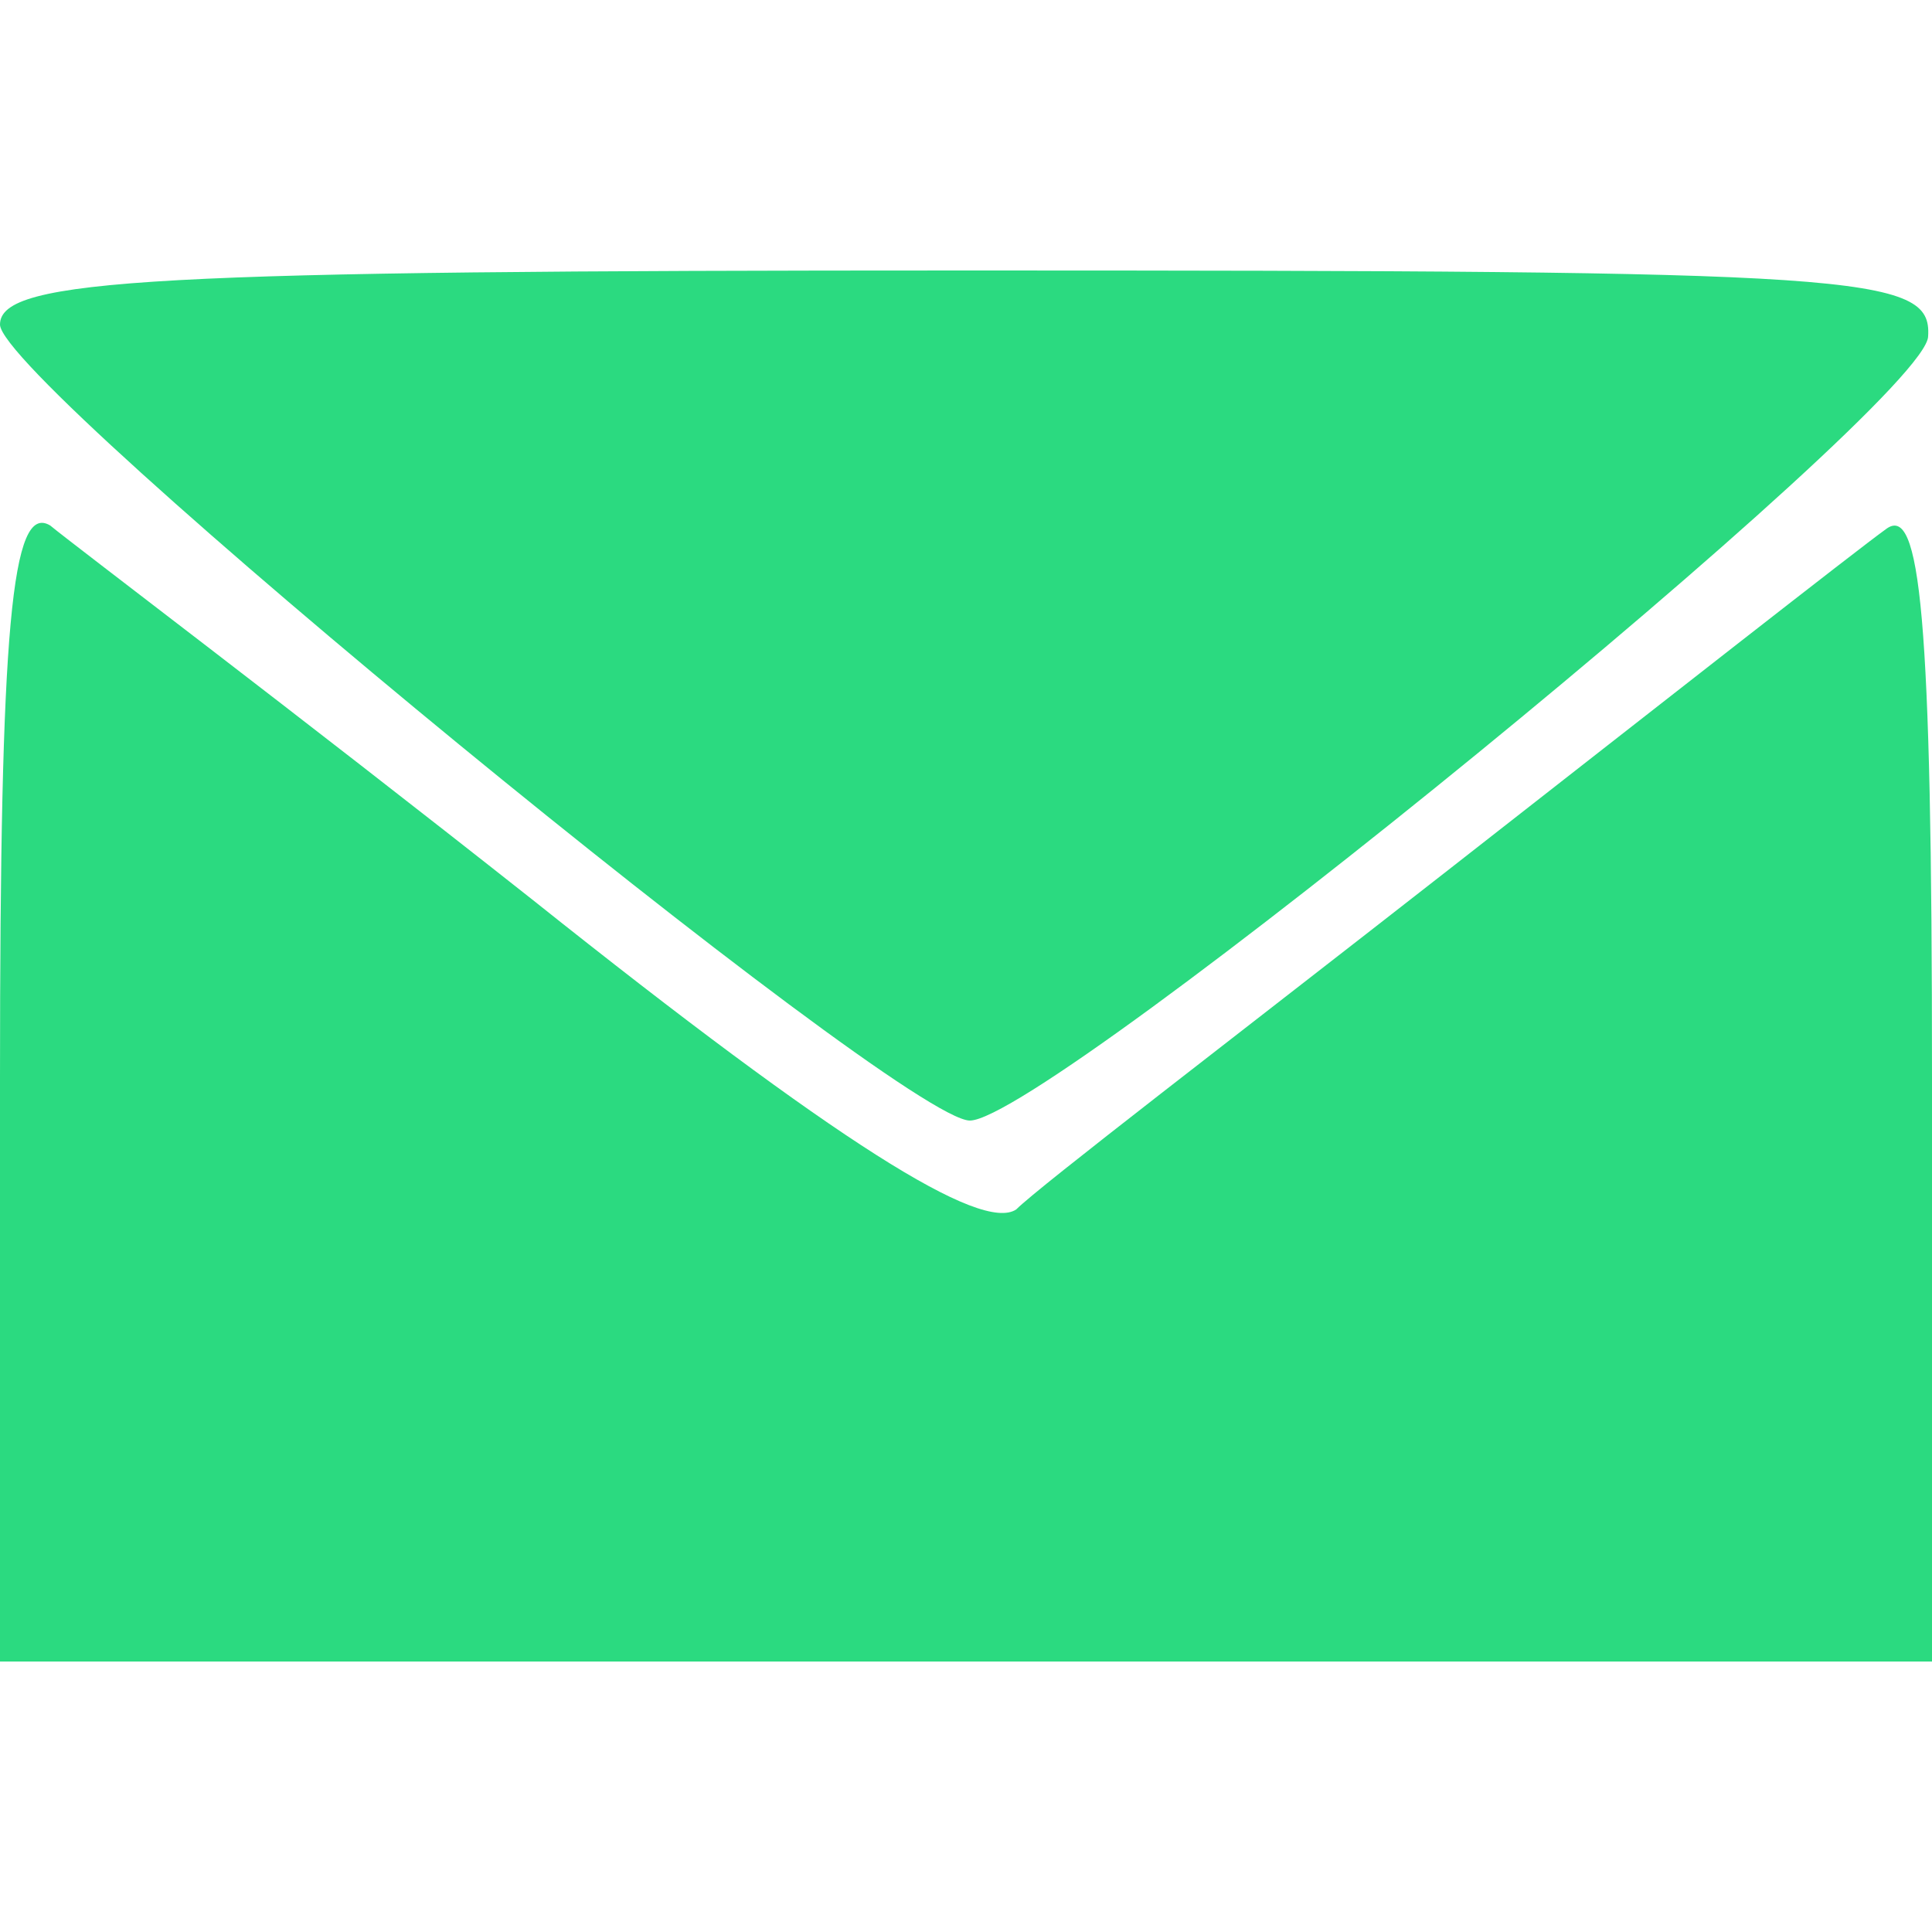<svg version="1.1" xmlns="http://www.w3.org/2000/svg" xmlns:xlink="http://www.w3.org/1999/xlink" width="50pt" height="50pt" viewBox="0,0,256,256"><g fill="#2bda80" fill-rule="nonzero" stroke="none" stroke-width="1" stroke-linecap="butt" stroke-linejoin="miter" stroke-miterlimit="10" stroke-dasharray="" stroke-dashoffset="0" font-family="none" font-weight="none" font-size="none" text-anchor="none" style="mix-blend-mode: normal"><g transform="scale(5.12,5.12)"><g transform="translate(0,50) scale(0.1,-0.1)"><path d="M0,416c0,-15 233,-206 251,-206c20,0 248,186 248,203c1,16 -17,17 -249,17c-210,0 -250,-2 -250,-14z"></path><path d="M0,221v-151h250h250v151c0,120 -3,149 -12,142c-7,-5 -58,-45 -113,-88c-55,-43 -106,-82 -112,-88c-9,-6 -46,17 -125,80c-62,49 -119,92 -125,97c-10,6 -13,-26 -13,-143z"></path></g></g></g></svg>